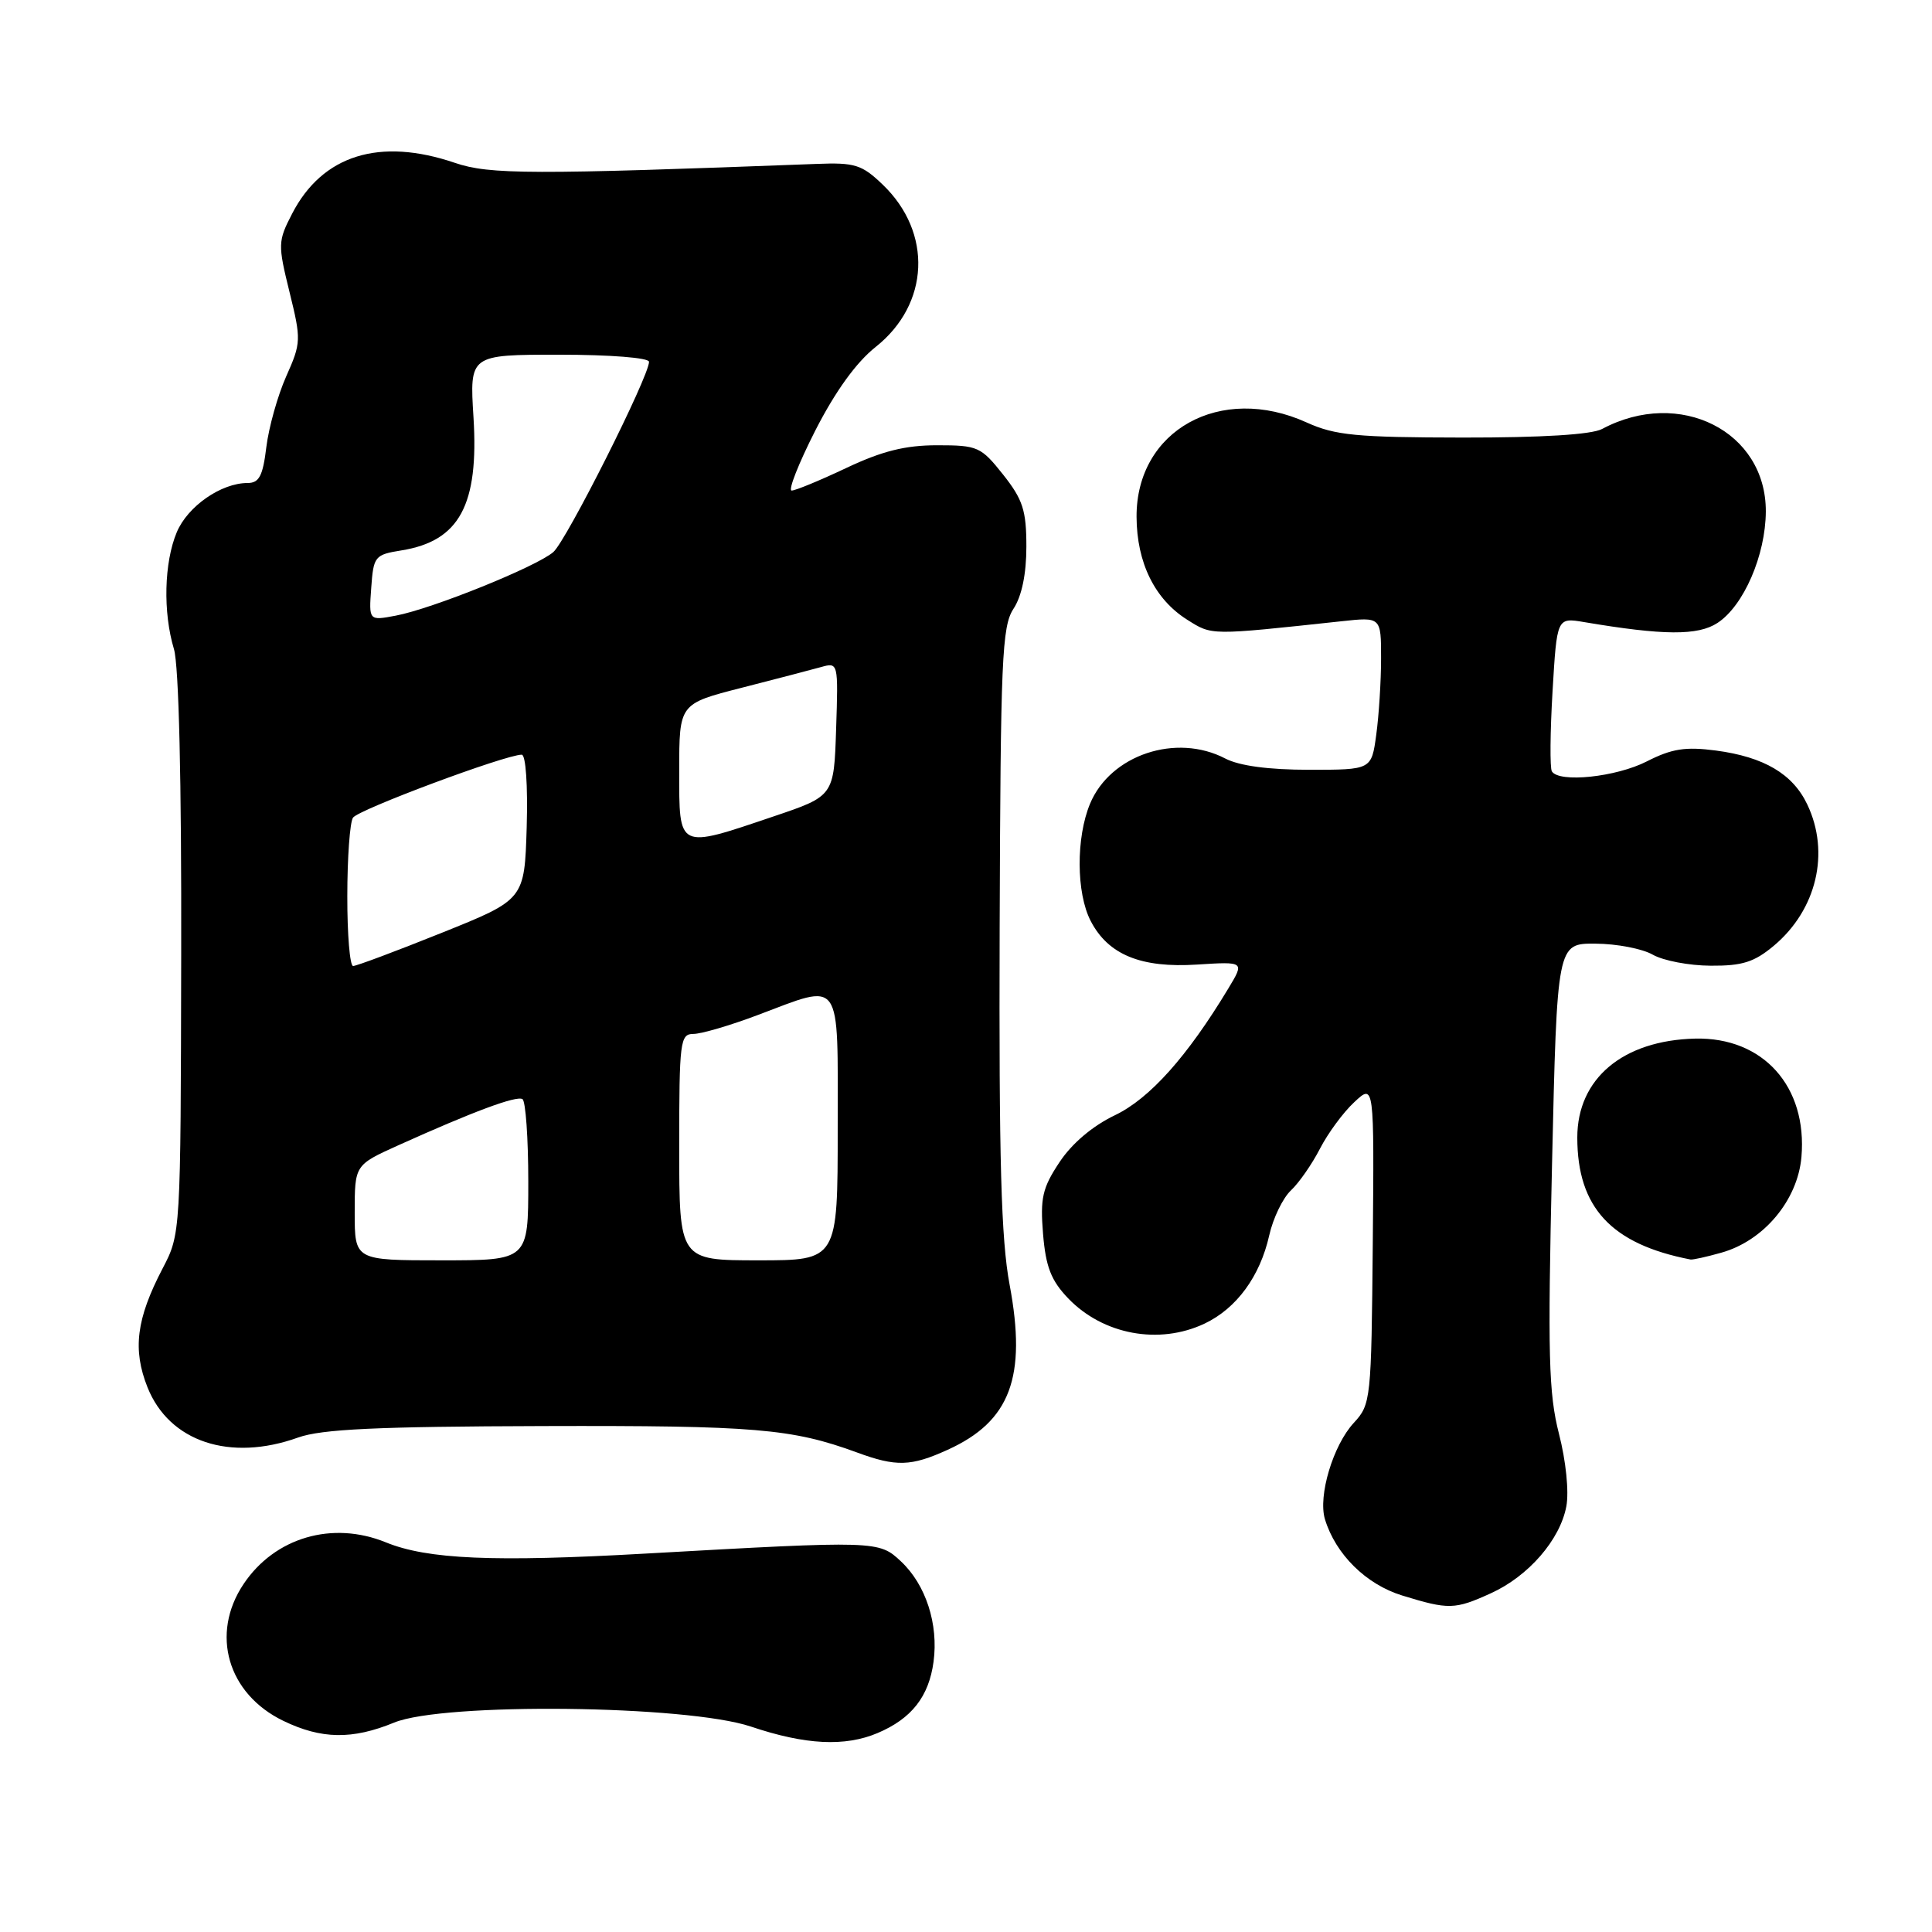 <?xml version="1.0" encoding="UTF-8" standalone="no"?>
<!DOCTYPE svg PUBLIC "-//W3C//DTD SVG 1.1//EN" "http://www.w3.org/Graphics/SVG/1.1/DTD/svg11.dtd" >
<svg xmlns="http://www.w3.org/2000/svg" xmlns:xlink="http://www.w3.org/1999/xlink" version="1.1" viewBox="0 0 256 256">
 <g >
 <path fill="currentColor"
d=" M 116.28 229.64 C 120.79 227.73 123.08 224.81 123.70 220.19 C 124.37 215.20 122.68 209.99 119.39 206.90 C 116.45 204.14 116.26 204.13 85.50 205.86 C 65.40 207.00 56.64 206.62 51.13 204.37 C 44.03 201.48 36.40 203.72 32.27 209.90 C 27.85 216.51 30.16 224.45 37.54 228.02 C 42.58 230.46 46.68 230.53 52.23 228.25 C 58.78 225.56 91.01 225.93 99.50 228.78 C 106.71 231.21 111.95 231.47 116.28 229.64 Z  M 197.54 211.12 C 202.53 208.86 206.72 204.03 207.55 199.59 C 207.91 197.66 207.50 193.58 206.57 189.98 C 205.20 184.61 205.07 179.57 205.65 154.36 C 206.32 125.00 206.32 125.00 211.41 125.04 C 214.21 125.05 217.62 125.71 219.00 126.50 C 220.38 127.29 223.83 127.95 226.67 127.96 C 230.87 127.99 232.45 127.49 235.06 125.30 C 240.72 120.54 242.51 112.98 239.48 106.61 C 237.56 102.55 233.75 100.30 227.37 99.45 C 223.32 98.92 221.53 99.20 218.21 100.89 C 214.14 102.97 206.59 103.76 205.63 102.21 C 205.36 101.77 205.40 97.00 205.72 91.61 C 206.30 81.82 206.30 81.82 209.90 82.43 C 220.43 84.21 224.99 84.24 227.58 82.54 C 231.05 80.27 233.95 73.57 233.98 67.78 C 234.03 57.15 222.55 51.36 212.29 56.84 C 210.90 57.59 204.29 57.99 193.82 57.98 C 179.73 57.96 176.91 57.69 173.14 55.98 C 161.73 50.80 150.54 57.01 150.60 68.50 C 150.63 74.57 153.01 79.40 157.30 82.11 C 160.64 84.21 160.19 84.21 177.75 82.32 C 183.00 81.75 183.00 81.75 183.00 87.24 C 183.00 90.25 182.71 94.81 182.36 97.36 C 181.73 102.00 181.73 102.00 173.48 102.00 C 168.11 102.00 164.23 101.48 162.36 100.51 C 155.85 97.11 147.14 100.02 144.44 106.49 C 142.57 110.97 142.60 118.33 144.52 122.03 C 146.83 126.50 151.18 128.29 158.61 127.81 C 164.91 127.41 164.91 127.41 162.77 130.96 C 157.33 139.99 152.35 145.56 147.74 147.77 C 144.77 149.19 142.02 151.52 140.38 154.01 C 138.12 157.41 137.82 158.76 138.21 163.51 C 138.57 167.87 139.28 169.68 141.53 172.03 C 146.16 176.86 153.59 178.24 159.62 175.38 C 163.85 173.37 166.96 169.13 168.18 163.69 C 168.69 161.41 169.99 158.73 171.06 157.73 C 172.12 156.74 173.85 154.25 174.90 152.21 C 175.95 150.17 177.99 147.39 179.45 146.04 C 182.09 143.57 182.09 143.57 181.90 164.80 C 181.71 185.48 181.65 186.09 179.39 188.53 C 176.64 191.50 174.63 198.21 175.56 201.30 C 176.97 205.95 181.01 209.94 185.79 211.41 C 191.96 213.31 192.77 213.29 197.54 211.12 Z  M 125.58 192.10 C 133.87 188.34 136.07 182.47 133.78 170.24 C 132.65 164.22 132.36 153.70 132.46 122.89 C 132.58 87.38 132.76 83.01 134.29 80.67 C 135.39 79.00 136.00 76.06 136.00 72.43 C 136.00 67.64 135.54 66.20 132.92 62.89 C 129.98 59.19 129.56 59.00 124.17 59.00 C 119.95 59.00 116.88 59.77 112.16 62.00 C 108.67 63.65 105.41 65.00 104.90 65.00 C 104.40 65.00 105.81 61.42 108.03 57.05 C 110.68 51.86 113.45 48.02 116.02 45.98 C 123.18 40.31 123.60 30.82 116.96 24.46 C 114.20 21.81 113.27 21.52 108.19 21.72 C 70.47 23.15 64.85 23.14 60.28 21.58 C 50.30 18.18 42.72 20.54 38.71 28.31 C 36.82 31.96 36.81 32.39 38.36 38.69 C 39.92 45.02 39.91 45.42 37.92 49.88 C 36.79 52.42 35.61 56.64 35.29 59.25 C 34.83 63.06 34.34 64.00 32.81 64.00 C 29.30 64.00 24.86 67.09 23.42 70.53 C 21.74 74.55 21.58 81.12 23.05 86.01 C 23.70 88.18 24.06 103.43 24.01 126.50 C 23.94 163.50 23.94 163.50 21.54 168.09 C 18.06 174.76 17.55 178.83 19.55 183.84 C 22.43 191.04 30.47 193.72 39.50 190.48 C 42.60 189.37 49.93 189.02 72.00 188.96 C 99.99 188.88 104.92 189.30 113.50 192.44 C 118.76 194.38 120.70 194.32 125.58 192.10 Z  M 228.04 166.00 C 233.69 164.44 238.20 159.05 238.70 153.31 C 239.50 143.96 233.62 137.41 224.62 137.62 C 215.04 137.85 209.00 142.92 209.00 150.73 C 209.00 160.00 213.51 164.86 224.00 166.89 C 224.28 166.95 226.09 166.55 228.04 166.00 Z  M 47.00 160.68 C 47.00 154.37 47.00 154.37 52.75 151.77 C 62.73 147.27 68.43 145.15 69.23 145.64 C 69.65 145.90 70.00 150.82 70.00 156.56 C 70.00 167.00 70.00 167.00 58.50 167.00 C 47.00 167.00 47.00 167.00 47.00 160.68 Z  M 90.00 152.00 C 90.00 137.98 90.12 137.00 91.88 137.00 C 92.92 137.00 96.75 135.88 100.40 134.50 C 111.70 130.25 111.00 129.25 111.00 149.50 C 111.00 167.00 111.00 167.00 100.50 167.00 C 90.00 167.00 90.00 167.00 90.00 152.00 Z  M 46.02 118.75 C 46.02 113.66 46.36 108.98 46.77 108.35 C 47.44 107.29 66.98 100.00 69.13 100.00 C 69.67 100.00 69.95 104.08 69.79 109.60 C 69.50 119.20 69.50 119.20 58.54 123.60 C 52.52 126.02 47.23 128.00 46.79 128.00 C 46.36 128.00 46.01 123.84 46.02 118.75 Z  M 90.00 102.12 C 90.00 93.25 90.00 93.25 98.25 91.14 C 102.79 89.98 107.53 88.74 108.79 88.39 C 111.07 87.75 111.08 87.79 110.79 96.61 C 110.50 105.48 110.50 105.48 102.50 108.18 C 89.73 112.50 90.00 112.63 90.00 102.12 Z  M 49.19 77.89 C 49.49 73.71 49.65 73.50 53.20 72.93 C 60.88 71.69 63.46 66.92 62.74 55.30 C 62.22 47.00 62.22 47.00 74.11 47.00 C 80.88 47.00 86.00 47.41 86.00 47.94 C 86.00 49.89 75.06 71.63 73.32 73.15 C 71.08 75.09 57.24 80.68 52.42 81.58 C 48.87 82.25 48.87 82.25 49.19 77.89 Z "/>
</g>
</svg>
